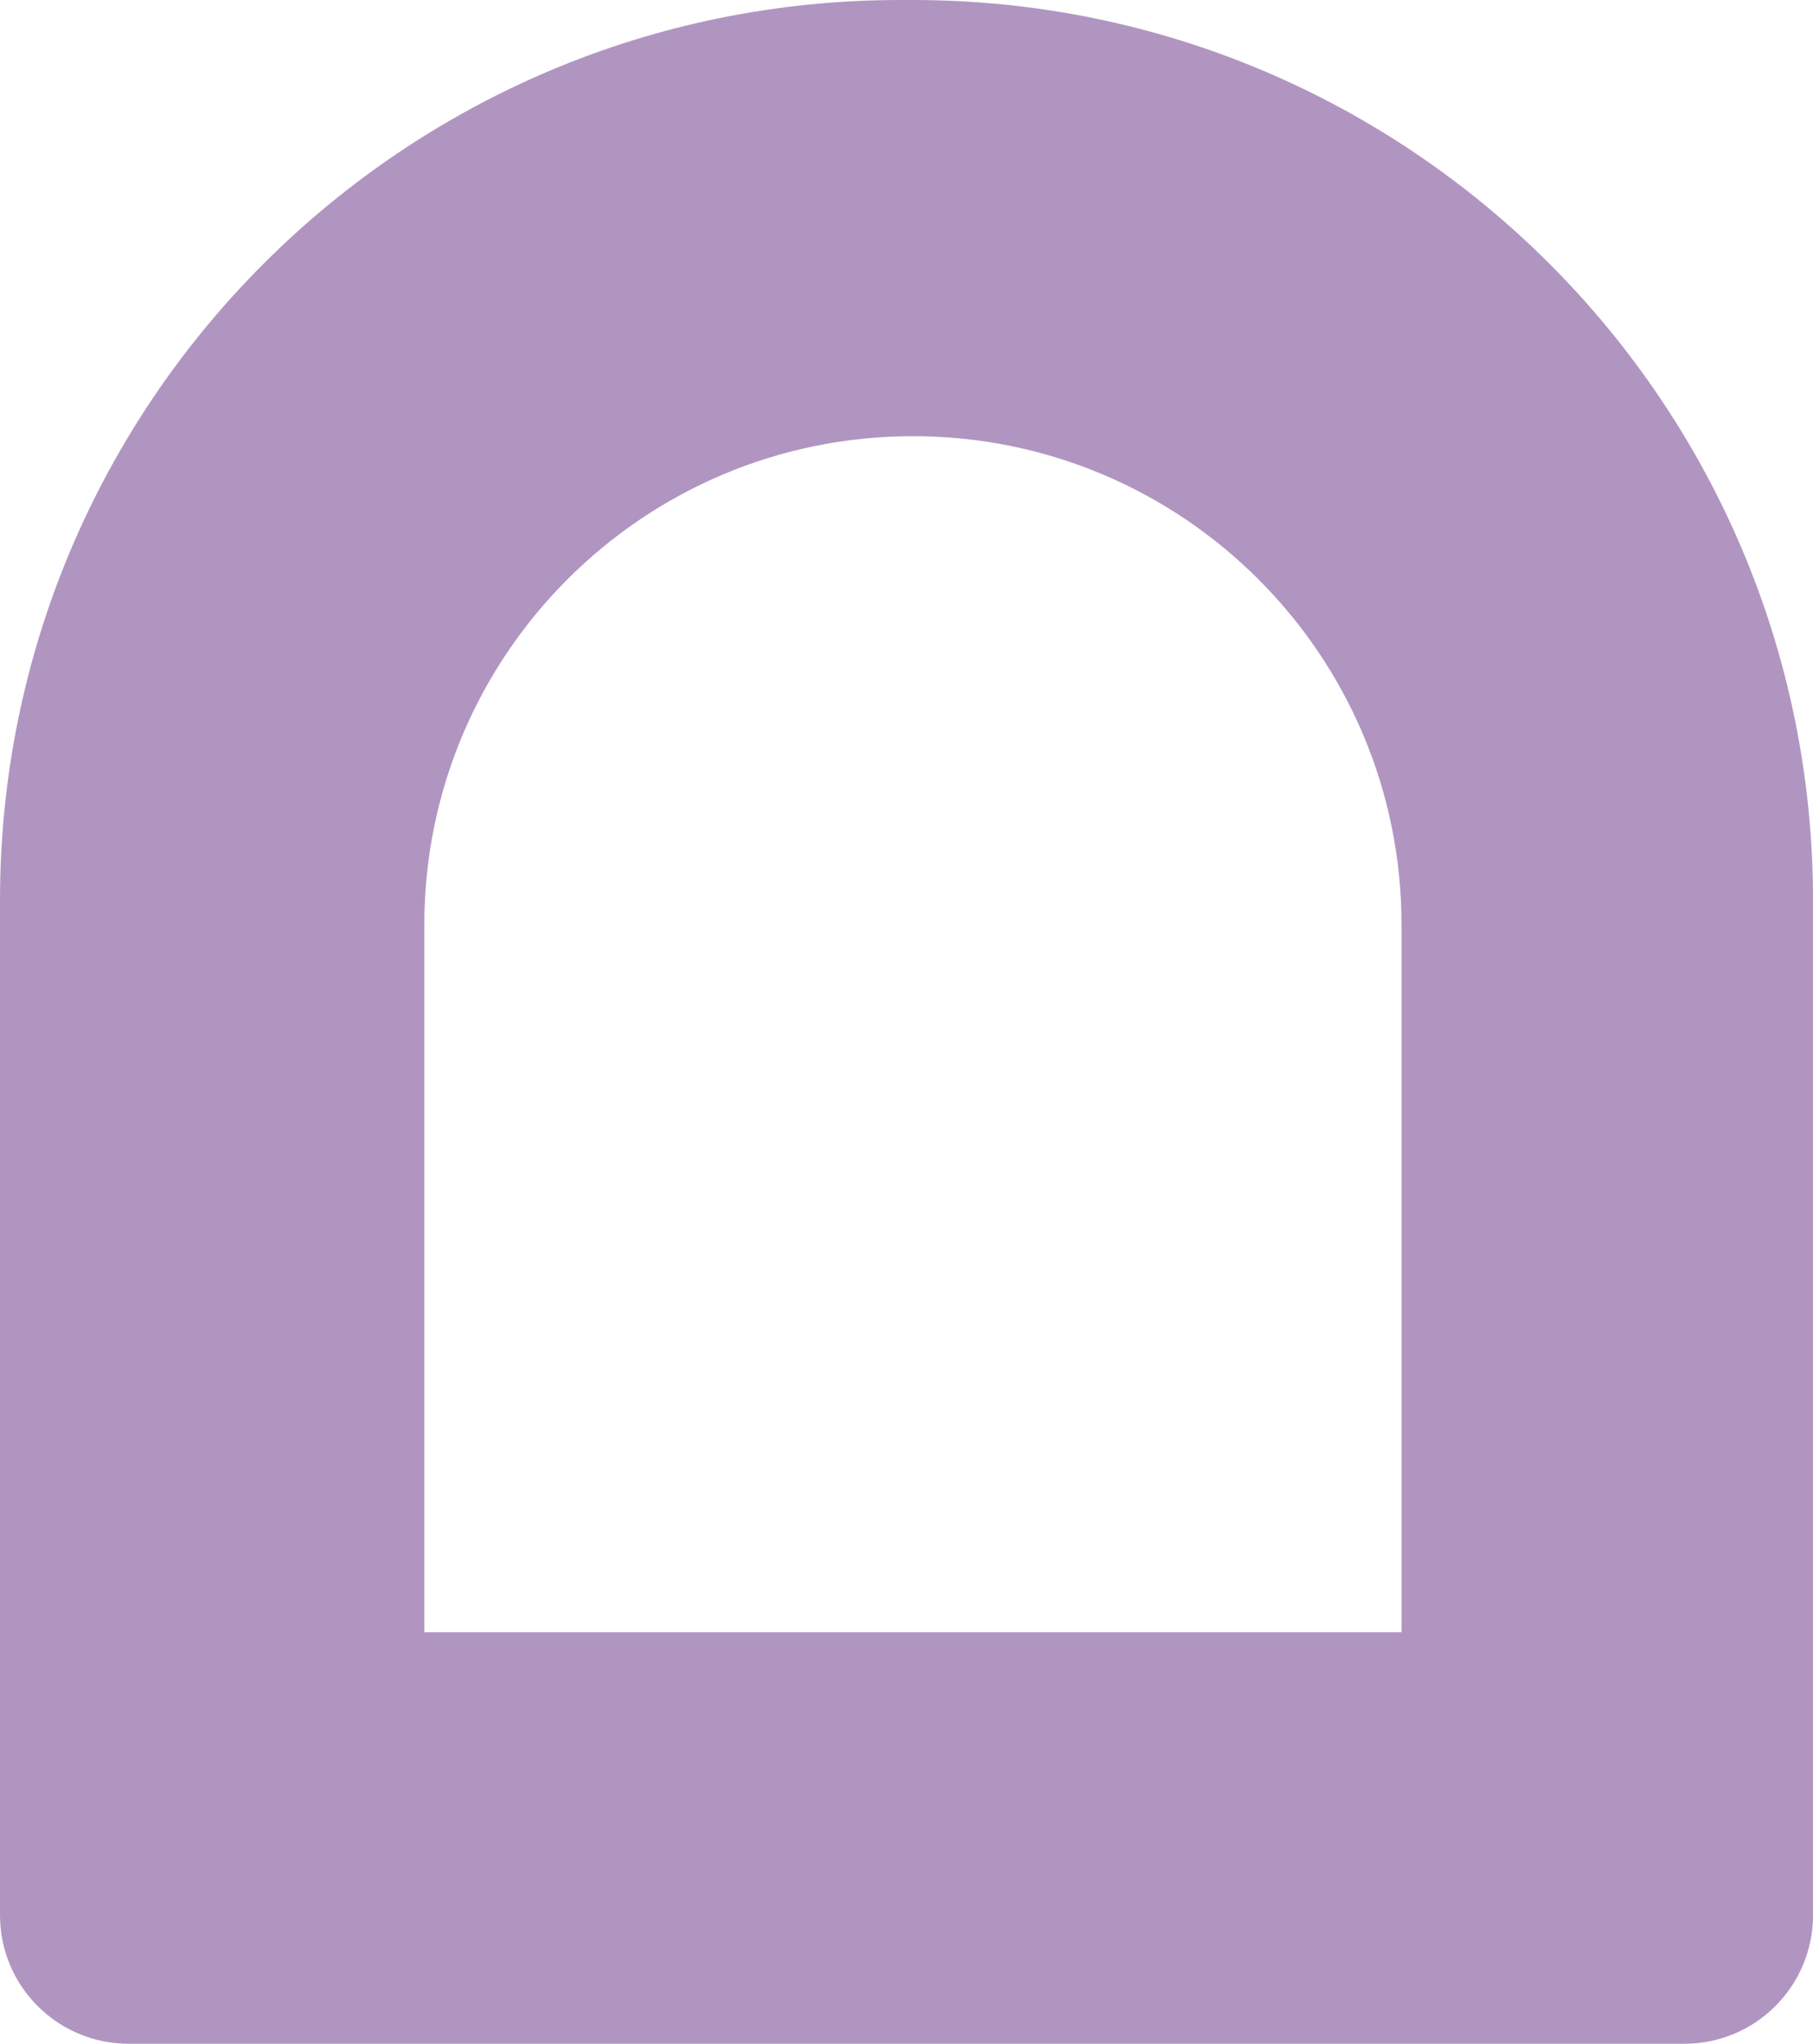 <?xml version="1.0" encoding="UTF-8"?>
<svg id="Layer_2" data-name="Layer 2" xmlns="http://www.w3.org/2000/svg" viewBox="0 0 888.12 1000.97">
  <defs>
    <style>
      .cls-1 {
        fill: #b095c1;
        stroke-width: 0px;
      }
    </style>
  </defs>
  <path class="cls-1" d="m447.21,0h-6.3C197.4,0,0,197.4,0,440.91v497.07c0,34.79,28.2,62.99,62.99,62.99h762.15c34.79,0,62.99-28.2,62.99-62.99v-497.07C888.12,197.4,690.72,0,447.21,0Zm239.35,799.41H207.86v-346.43c0-132.19,107.16-239.35,239.35-239.35h0c132.19,0,239.35,107.16,239.35,239.35v346.43Z"/>
</svg>